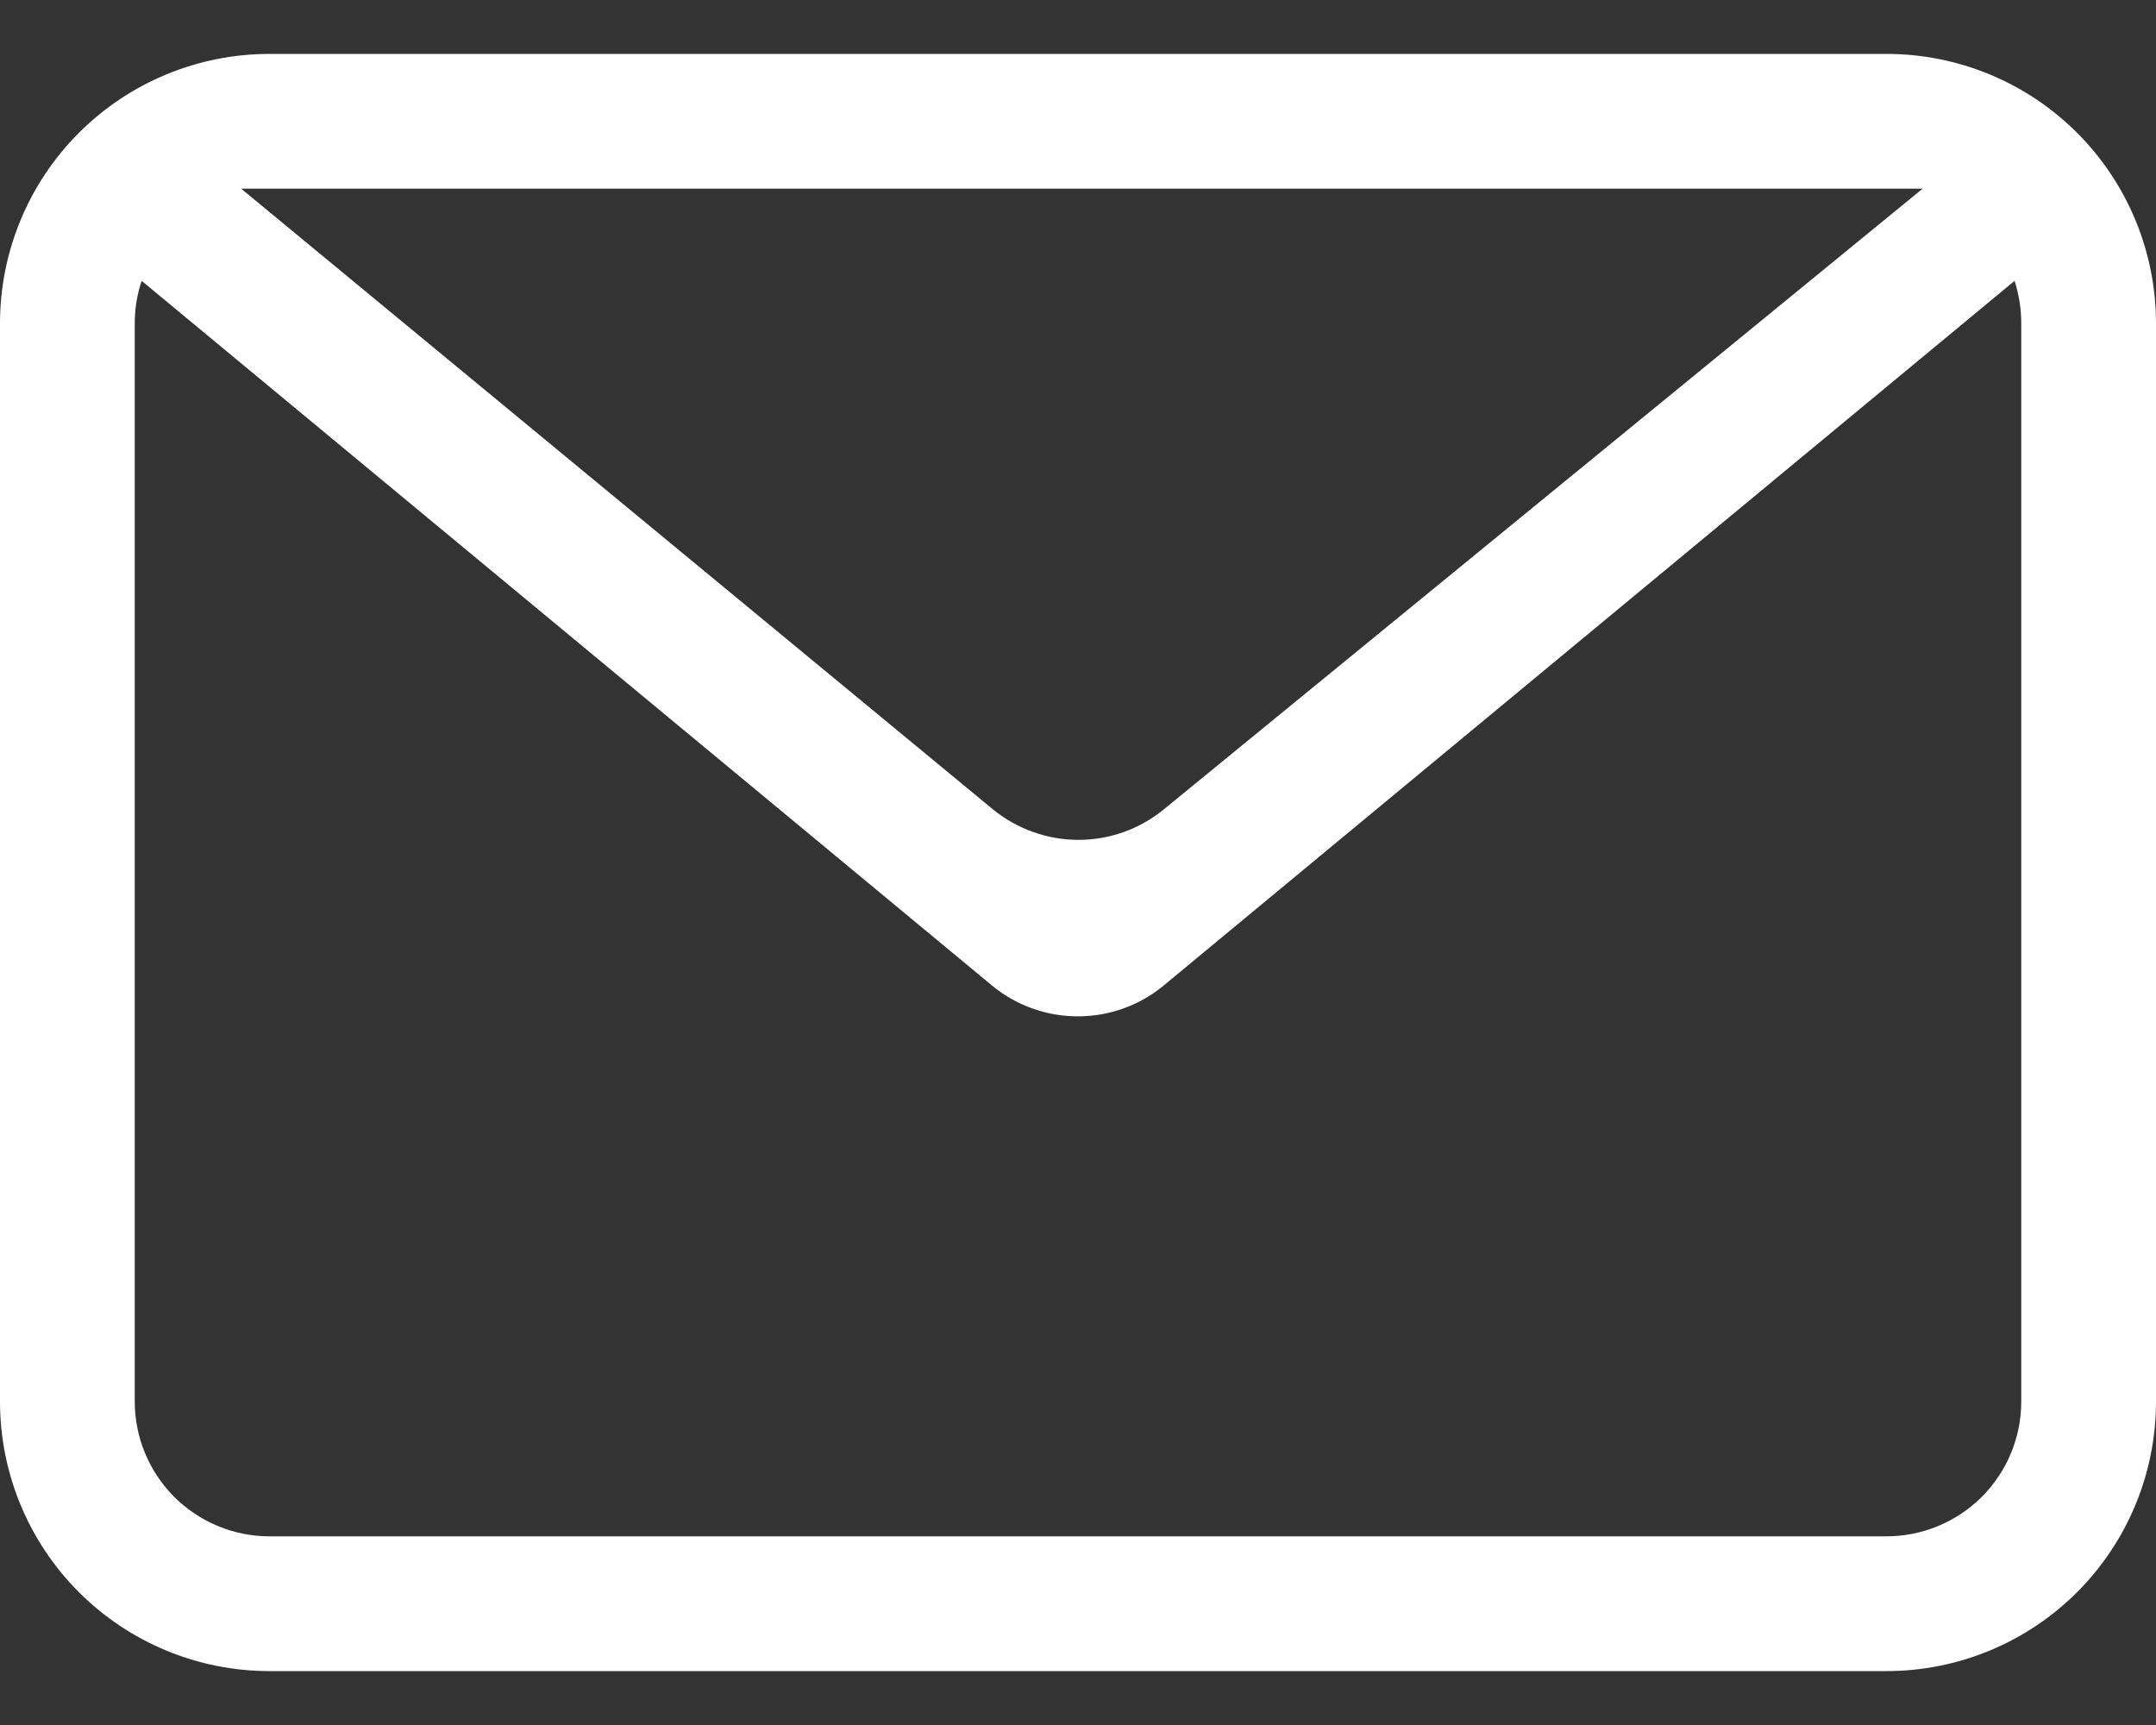 <svg width="20" height="16" viewBox="0 0 20 16" fill="none" xmlns="http://www.w3.org/2000/svg">
<rect x="0" y="0" width="20" height="16" fill="#333333" stroke="none"/>
<path fill-rule="evenodd" clip-rule="evenodd" d="M18.688 2.605L10.796 9.14C10.572 9.326 10.29 9.427 9.999 9.427C9.708 9.427 9.425 9.326 9.201 9.14L1.314 2.605C1.271 2.732 1.25 2.866 1.25 3V13C1.25 13.332 1.382 13.649 1.616 13.884C1.851 14.118 2.168 14.25 2.5 14.25H17.5C17.831 14.25 18.149 14.118 18.384 13.884C18.618 13.649 18.75 13.332 18.75 13V3C18.75 2.866 18.729 2.732 18.688 2.605ZM2.5 0.5H17.5C18.163 0.5 18.799 0.763 19.268 1.232C19.737 1.701 20 2.337 20 3V13C20 13.663 19.737 14.299 19.268 14.768C18.799 15.237 18.163 15.5 17.5 15.5H2.5C1.837 15.5 1.201 15.237 0.732 14.768C0.263 14.299 0 13.663 0 13V3C0 2.337 0.263 1.701 0.732 1.232C1.201 0.763 1.837 0.5 2.5 0.5ZM2.237 1.75L9.207 7.504C9.431 7.688 9.711 7.789 10.001 7.79C10.29 7.791 10.571 7.691 10.795 7.508L17.835 1.75H2.237Z" fill="white"/>
</svg>
